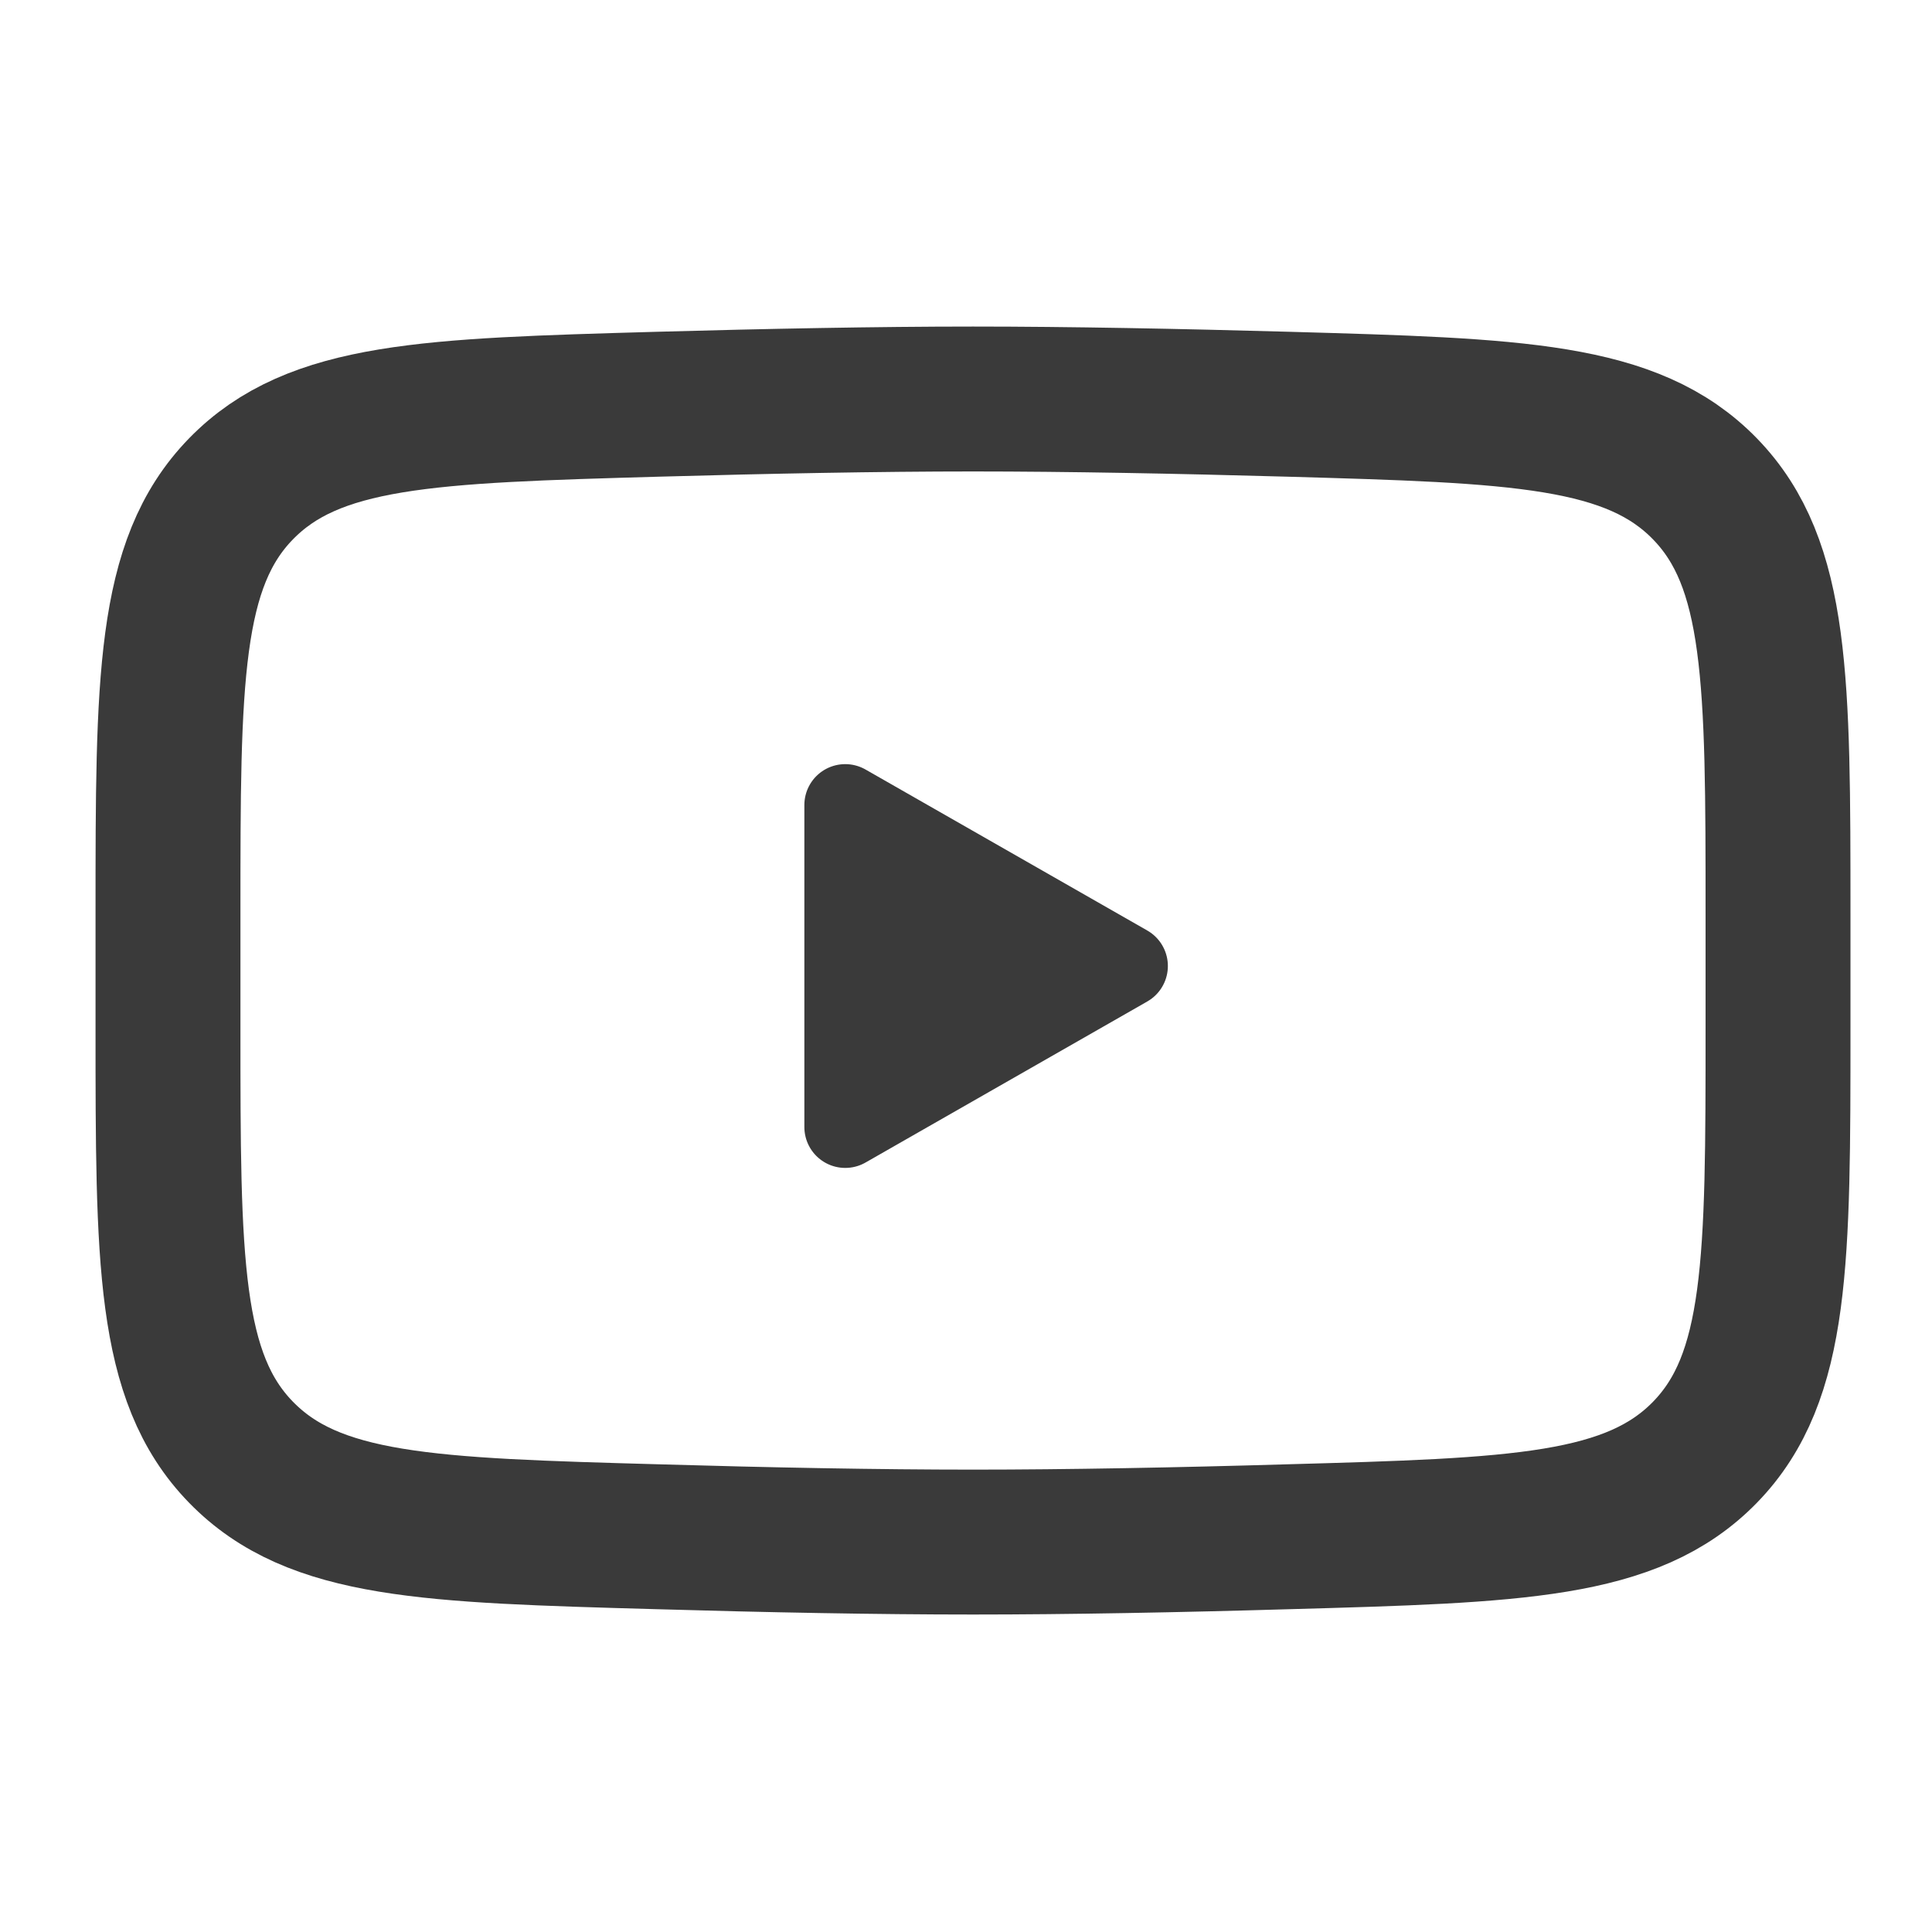 <svg width="40" height="40" viewBox="0 0 40 40" fill="none" xmlns="http://www.w3.org/2000/svg">
<g id="iconoir:youtube">
<g id="Group">
<path id="Vector" d="M23.333 20L17.5 23.334V16.667L23.333 20Z" fill="#3A3A3A" stroke="#3A3A3A" stroke-width="1.693" stroke-linecap="round" stroke-linejoin="round"/>
<path id="Vector_2" d="M3.478 21.274V18.914C3.478 14.089 3.478 11.676 4.987 10.124C6.497 8.571 8.873 8.504 13.625 8.369C15.875 8.306 18.175 8.261 20.145 8.261C22.115 8.261 24.413 8.306 26.665 8.369C31.417 8.504 33.793 8.571 35.302 10.124C36.81 11.678 36.812 14.091 36.812 18.914V21.273C36.812 26.099 36.812 28.511 35.303 30.064C33.793 31.616 31.418 31.684 26.665 31.817C24.415 31.883 22.115 31.927 20.145 31.927C18.175 31.927 15.877 31.883 13.625 31.817C8.873 31.684 6.497 31.617 4.987 30.064C3.477 28.511 3.478 26.098 3.478 21.274Z" stroke="#3A3A3A" stroke-width="3"/>
</g>
</g>
</svg>
